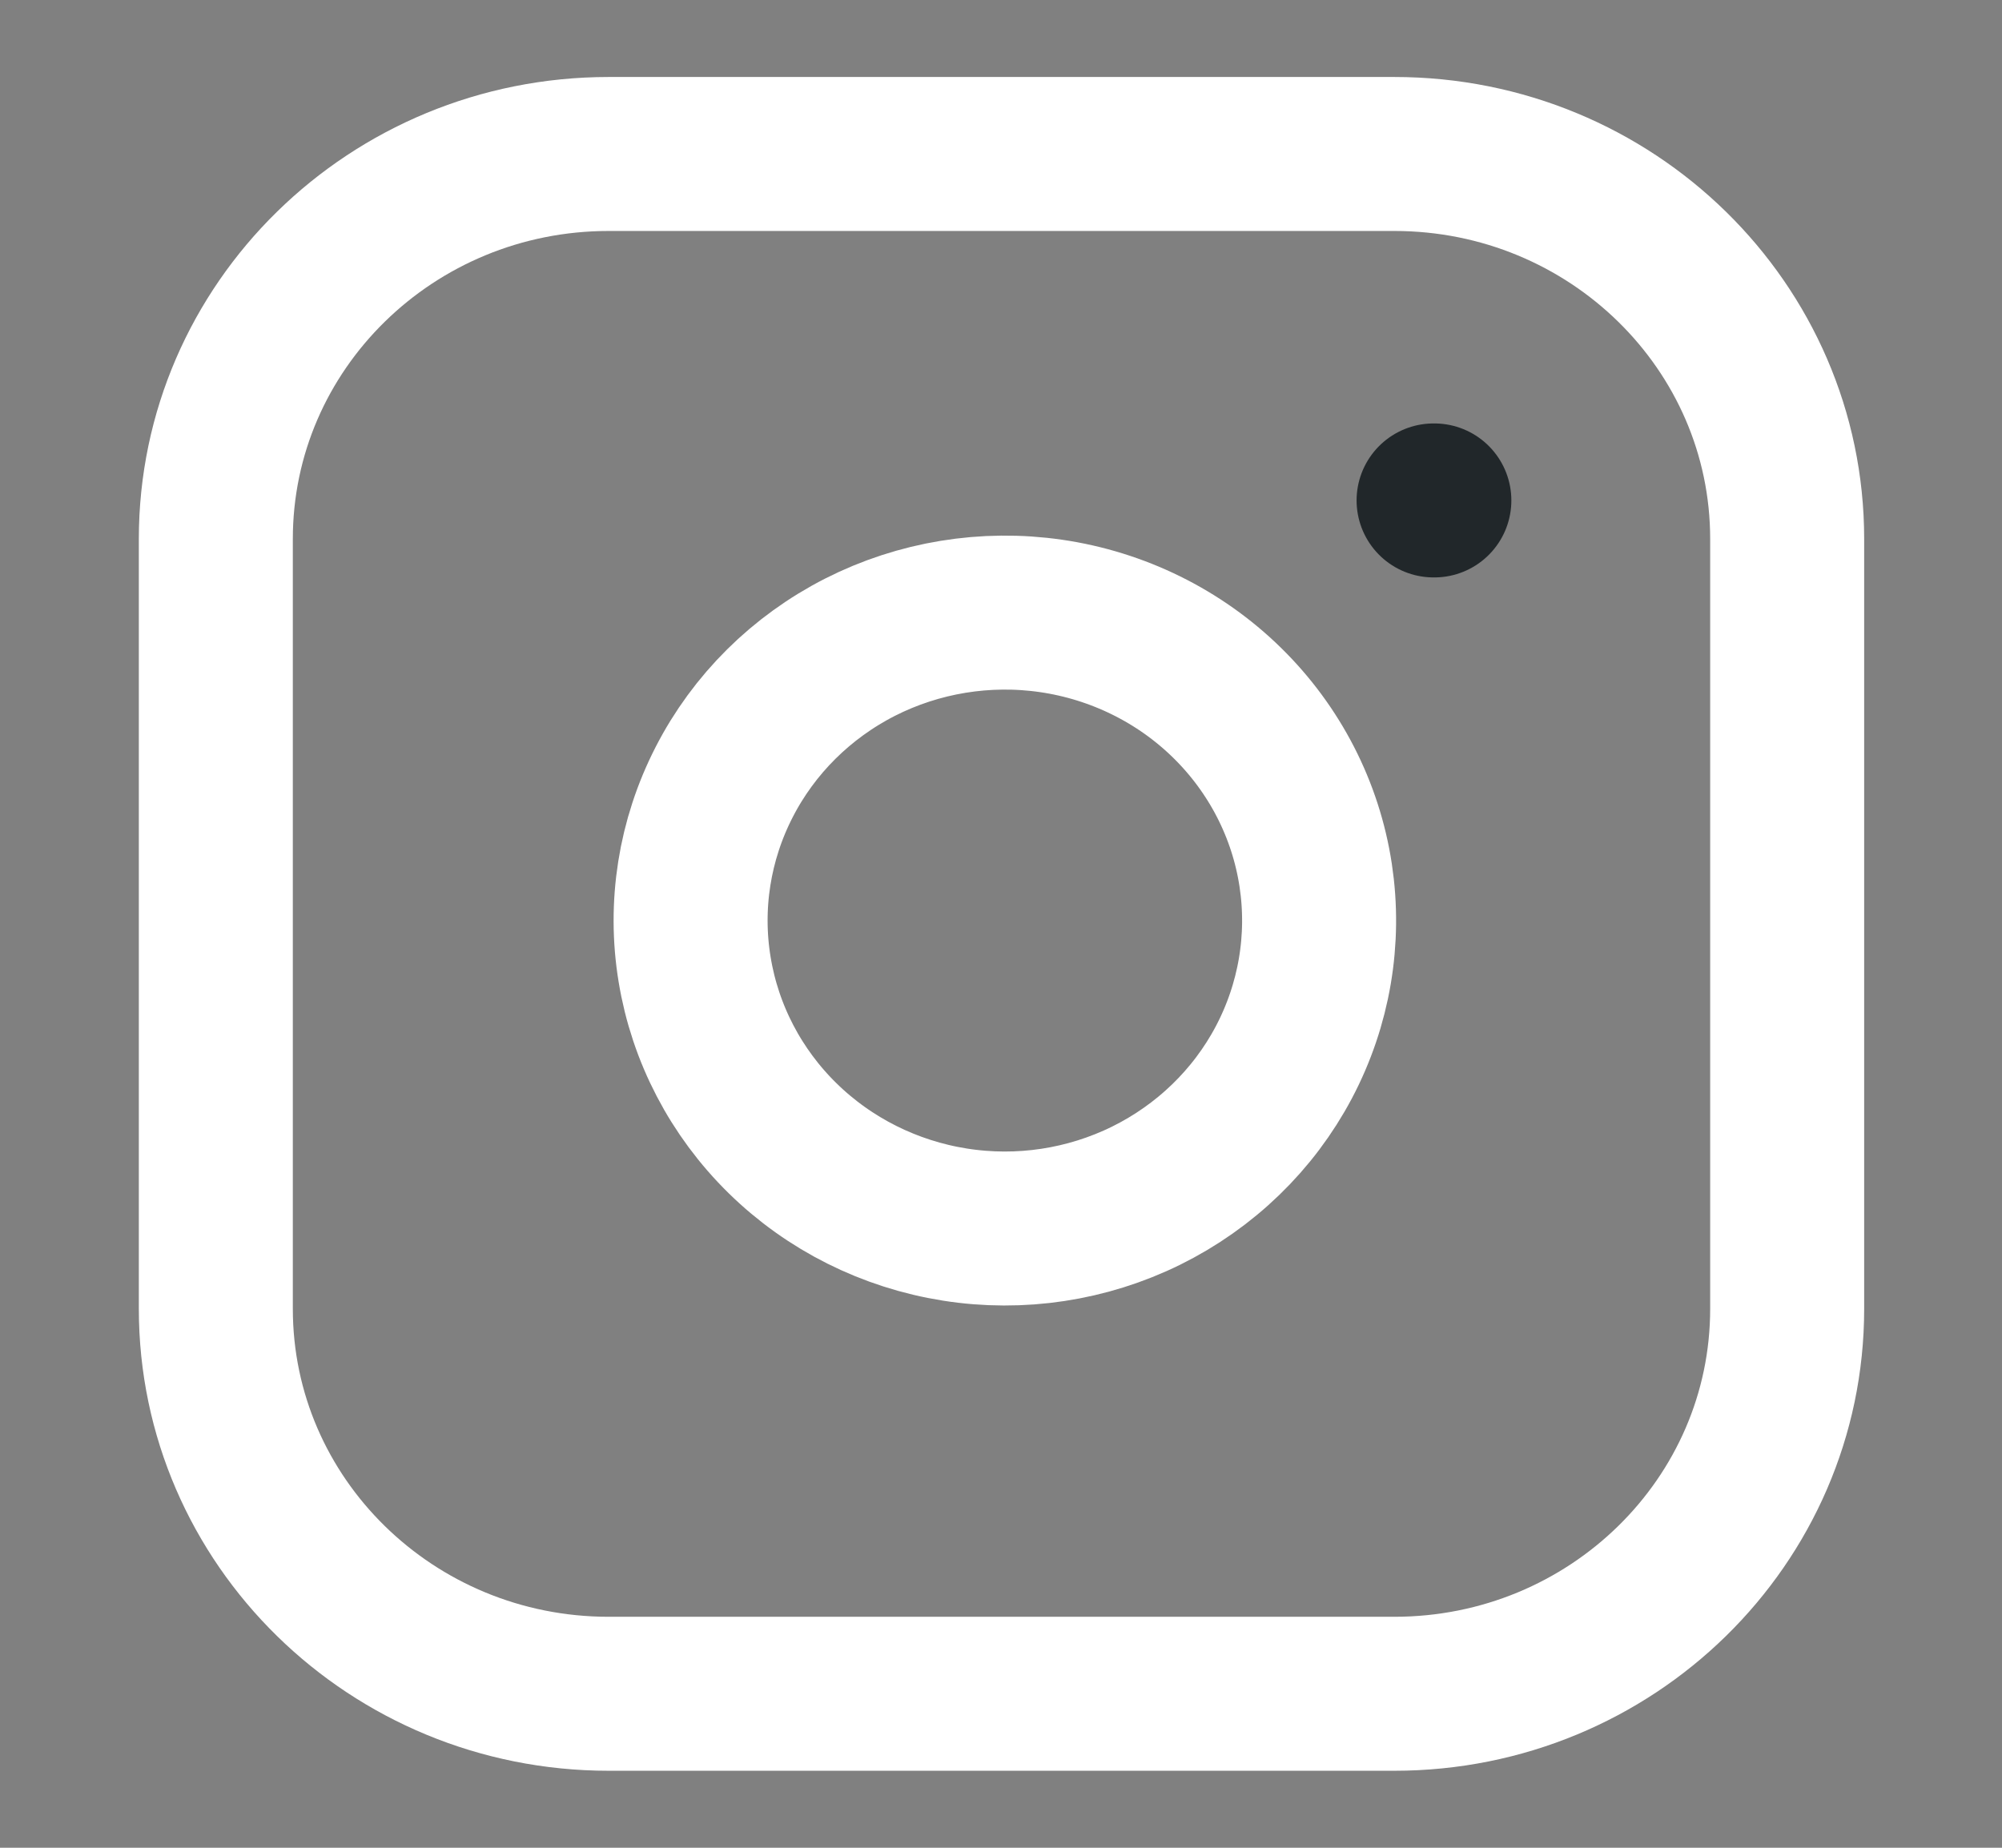 <svg width="26" height="24" viewBox="0 0 26 24" fill="none" xmlns="http://www.w3.org/2000/svg">
<rect x="0" y="0" width="26" height="24" fill="#808080" stroke="none"/>
<g id="icon / feathericons / instagram">
<path id="Vector" d="M18.108 2H7.905C5.087 2 2.803 4.239 2.803 7V17C2.803 19.761 5.087 22 7.905 22H18.108C20.926 22 23.21 19.761 23.21 17V7C23.21 4.239 20.926 2 18.108 2Z" stroke="white" stroke-width="2" stroke-linecap="round" stroke-linejoin="round"/>
<path id="Vector_2" d="M17.087 11.37C17.213 12.202 17.068 13.052 16.673 13.799C16.278 14.546 15.652 15.151 14.885 15.53C14.118 15.908 13.249 16.04 12.402 15.906C11.554 15.772 10.771 15.38 10.164 14.785C9.557 14.19 9.157 13.423 9.021 12.592C8.884 11.761 9.019 10.91 9.405 10.158C9.79 9.407 10.408 8.794 11.17 8.406C11.932 8.019 12.8 7.877 13.649 8C14.515 8.126 15.317 8.521 15.936 9.128C16.555 9.735 16.959 10.521 17.087 11.37Z" stroke="white" stroke-width="2" stroke-linecap="round" stroke-linejoin="round"/>
<path id="Vector_3" d="M18.618 6.5H18.628" stroke="#21272A" stroke-width="2" stroke-linecap="round" stroke-linejoin="round"/>
</g>
</svg>
